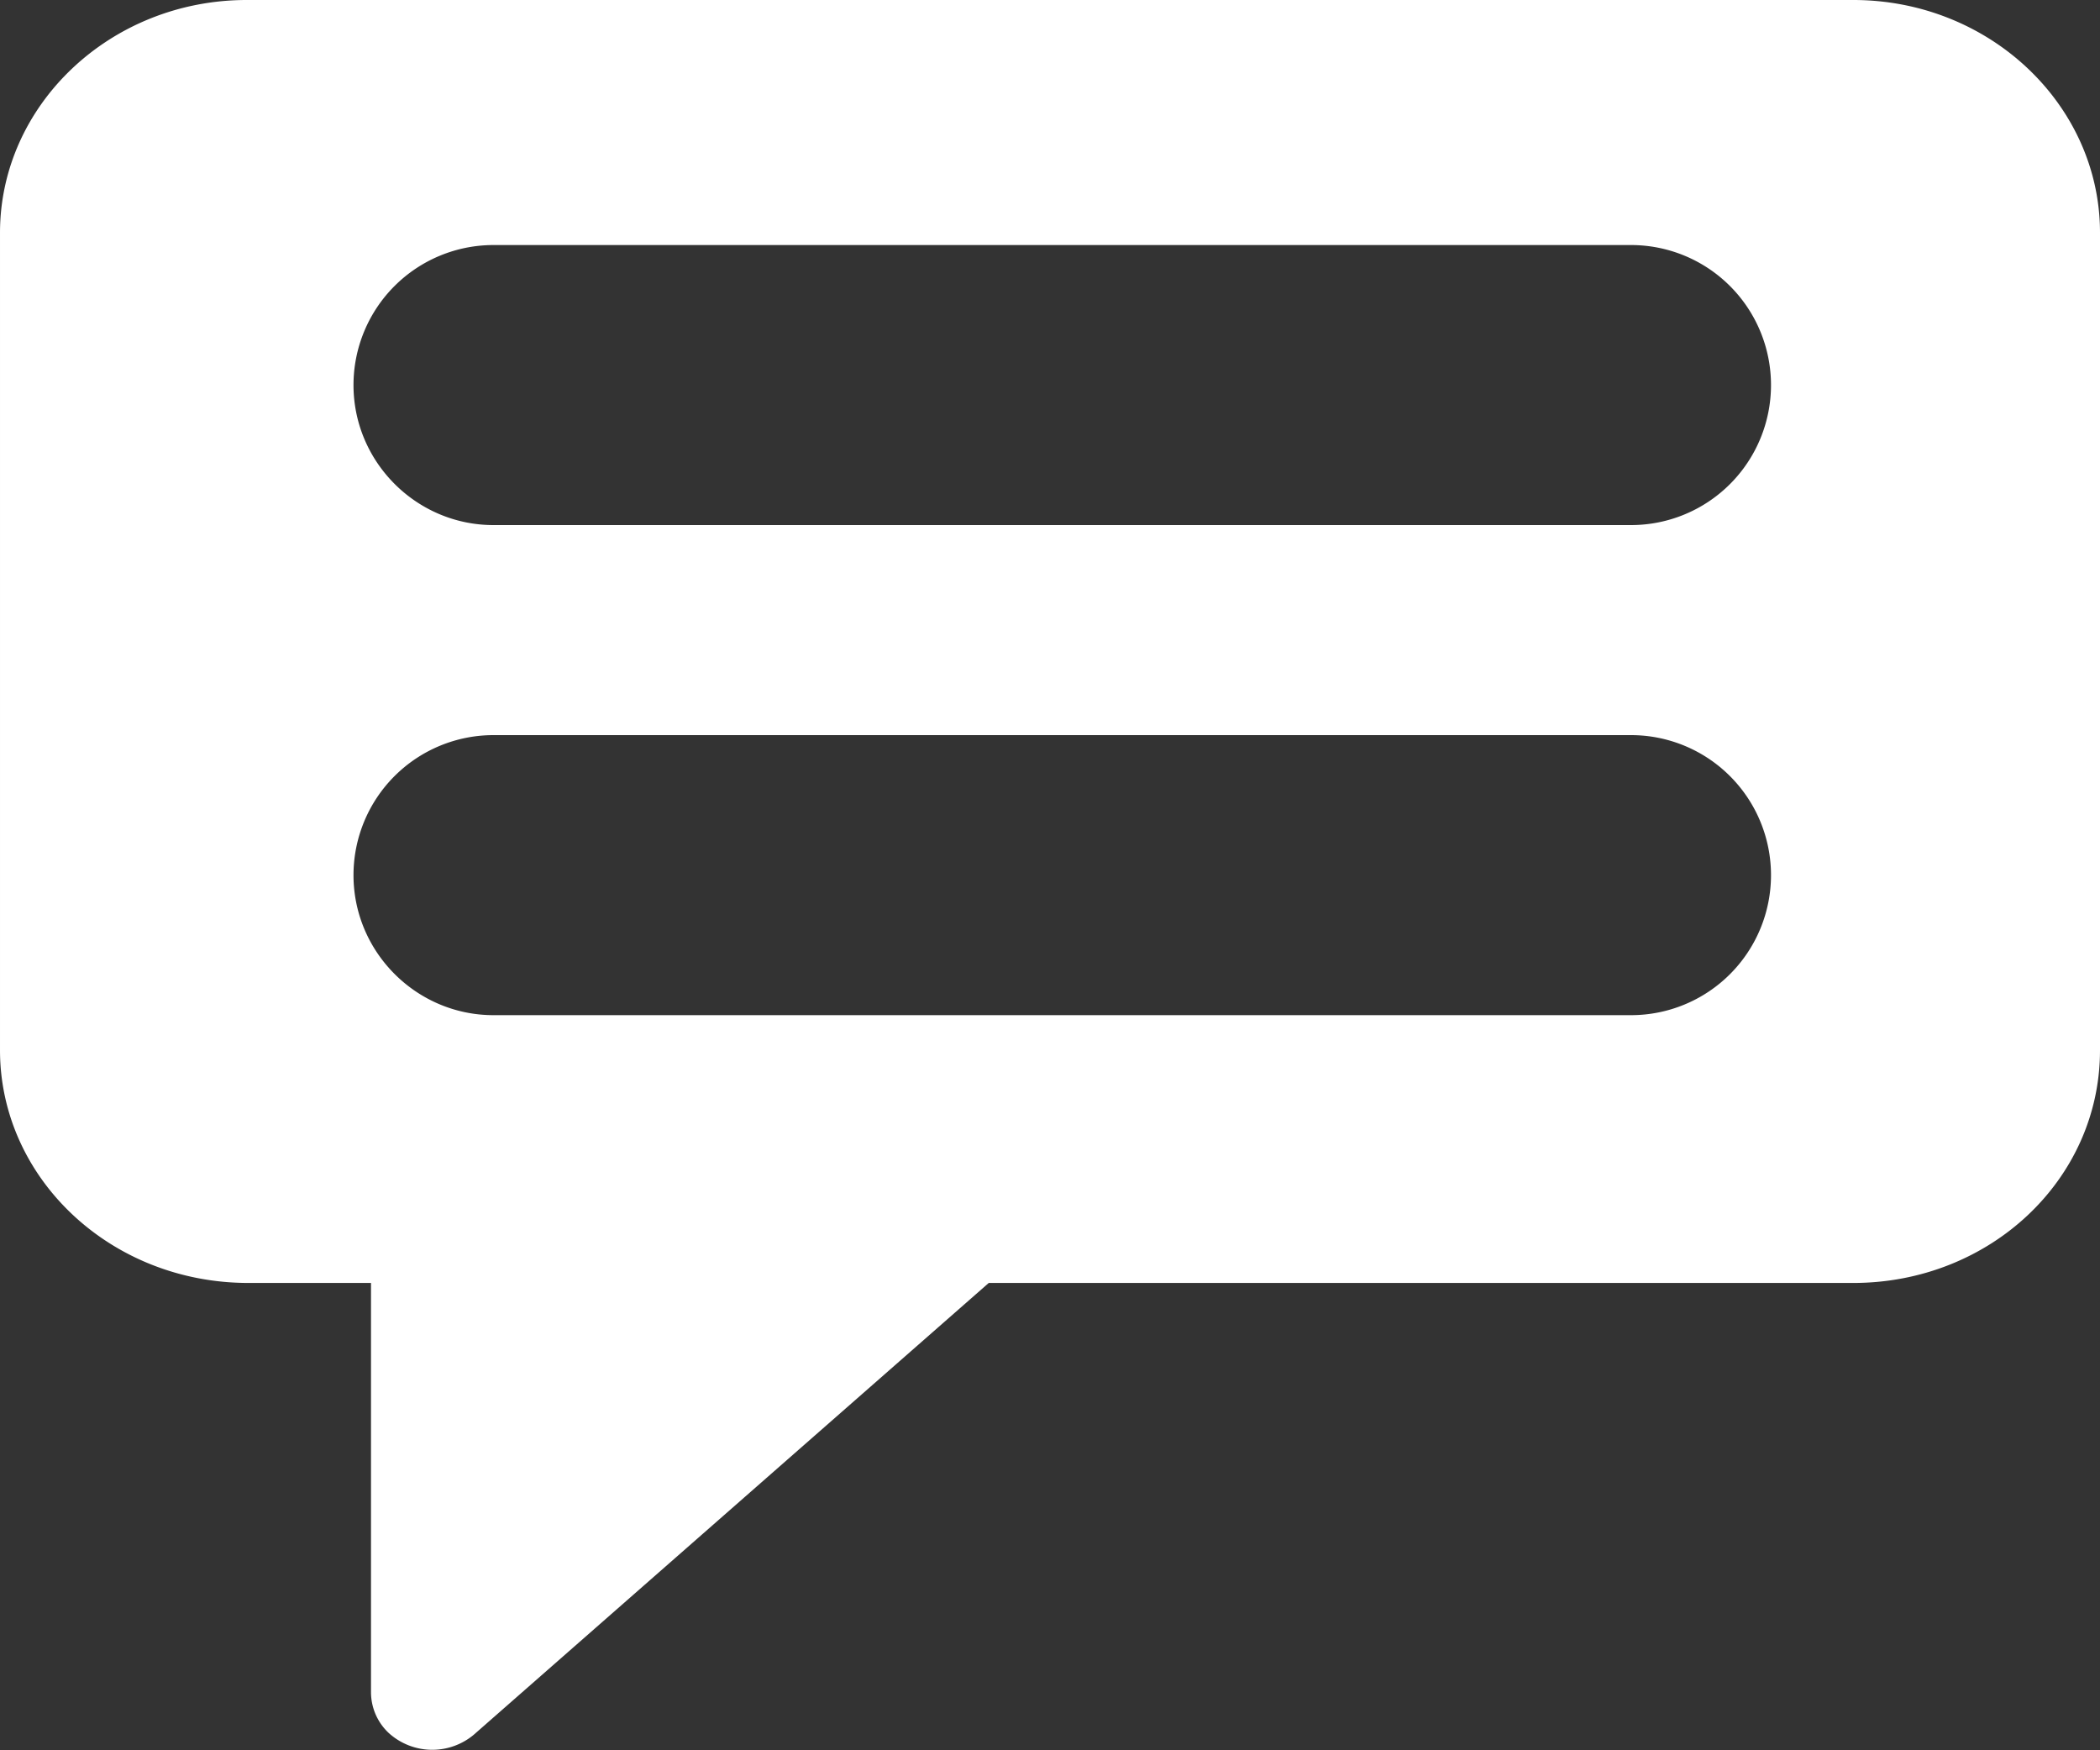 <svg xmlns="http://www.w3.org/2000/svg" xmlns:xlink="http://www.w3.org/1999/xlink" width="12" height="10" viewBox="0 0 12 10"><rect x="0" y="0" width="12" height="10" fill="#333333" stroke="none"/><defs><path id="og8fa" d="M166 669.33V674c0 .74-.63 1.33-1.41 1.33h-4.94l-2.93 2.57a.37.37 0 0 1-.5 0 .32.32 0 0 1-.1-.23v-2.34h-.7c-.79 0-1.42-.6-1.42-1.33v-4.67c0-.73.63-1.33 1.41-1.33h9.18c.78 0 1.41.6 1.41 1.33zm-9.98.87c0 .44.36.8.8.8h6.5a.8.8 0 1 0 0-1.6h-6.5a.8.8 0 0 0-.8.8zm0 2.8c0 .44.36.8.8.8h6.5a.8.8 0 1 0 0-1.6h-6.5a.8.8 0 0 0-.8.8z"/></defs><g><g transform="translate(-154 -668)"><use fill="#fff" xlink:href="#og8fa"/></g></g></svg>